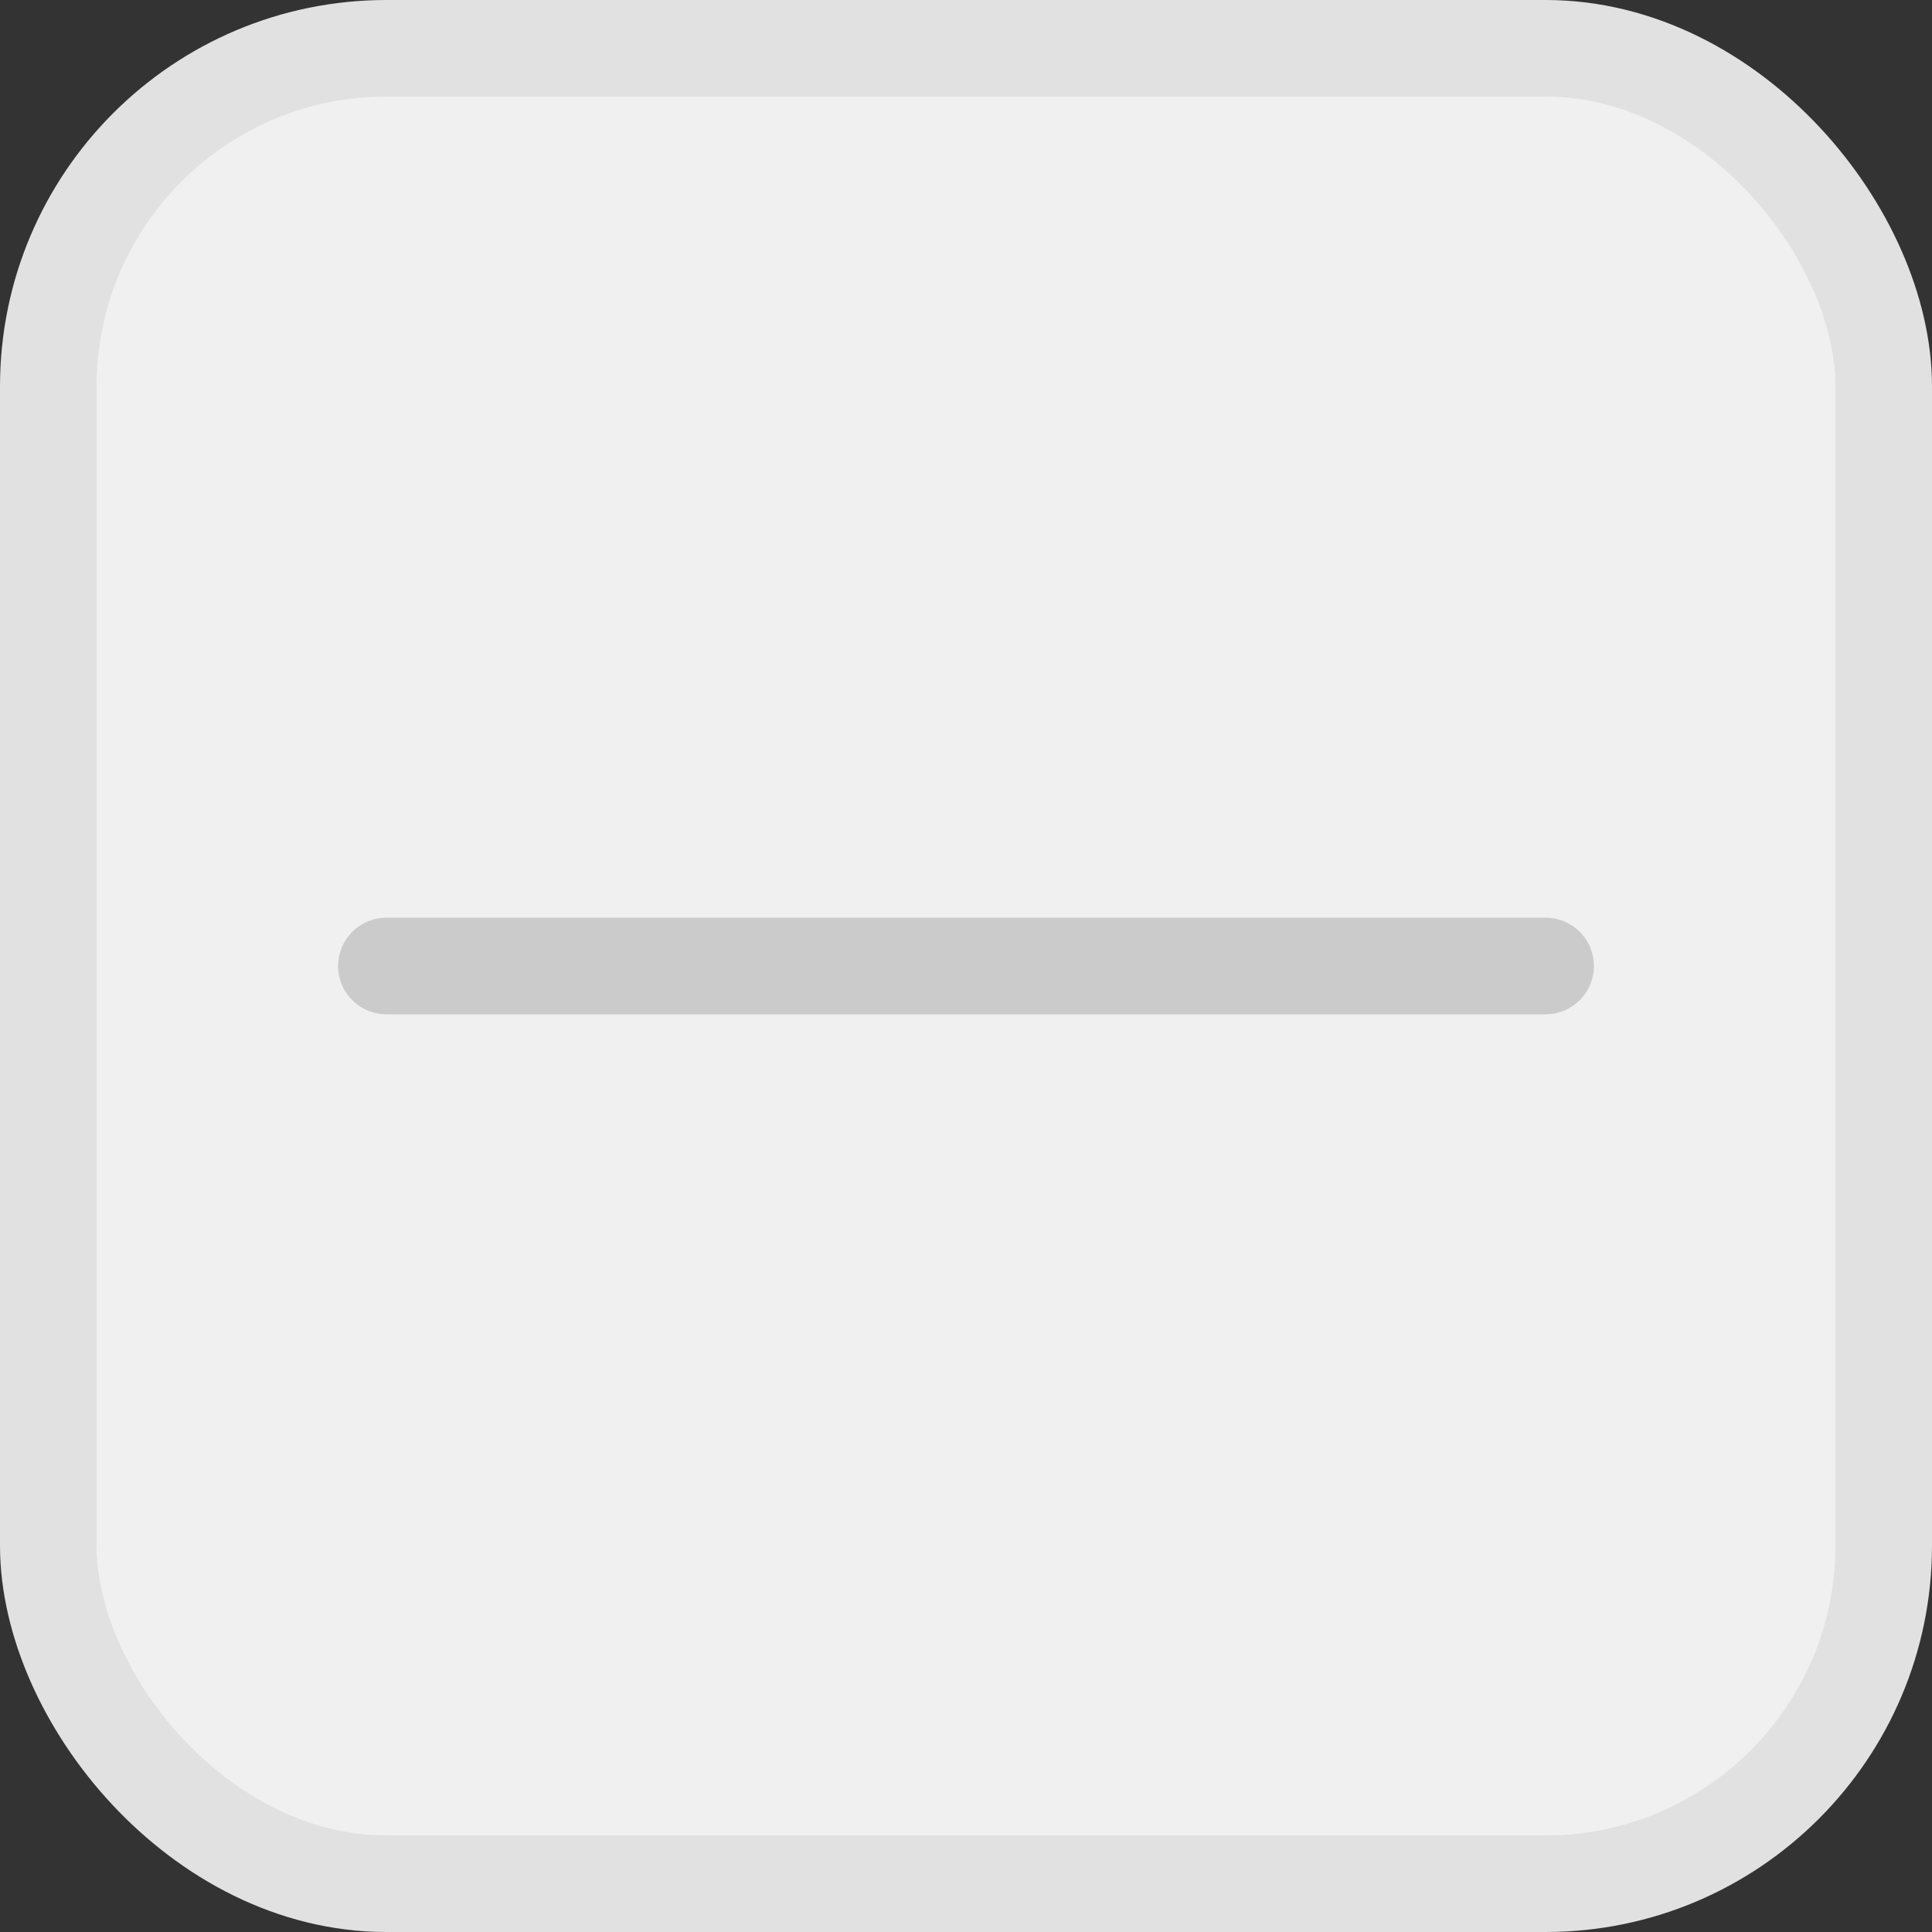 <svg width="20" height="20" viewBox="0 0 20 20" fill="none" xmlns="http://www.w3.org/2000/svg">
<rect x="0" y="0" width="20" height="20" fill="#333333" stroke="none"/>
<rect x="0.5" y="0.5" width="19" height="19" rx="3.5" fill="#F0F0F0"/>
<rect x="0.5" y="0.5" width="19" height="19" rx="3.5" stroke="#E1E1E1"/>
<path d="M4 10H16" stroke="#CBCBCB" stroke-linecap="round"/>
</svg>
